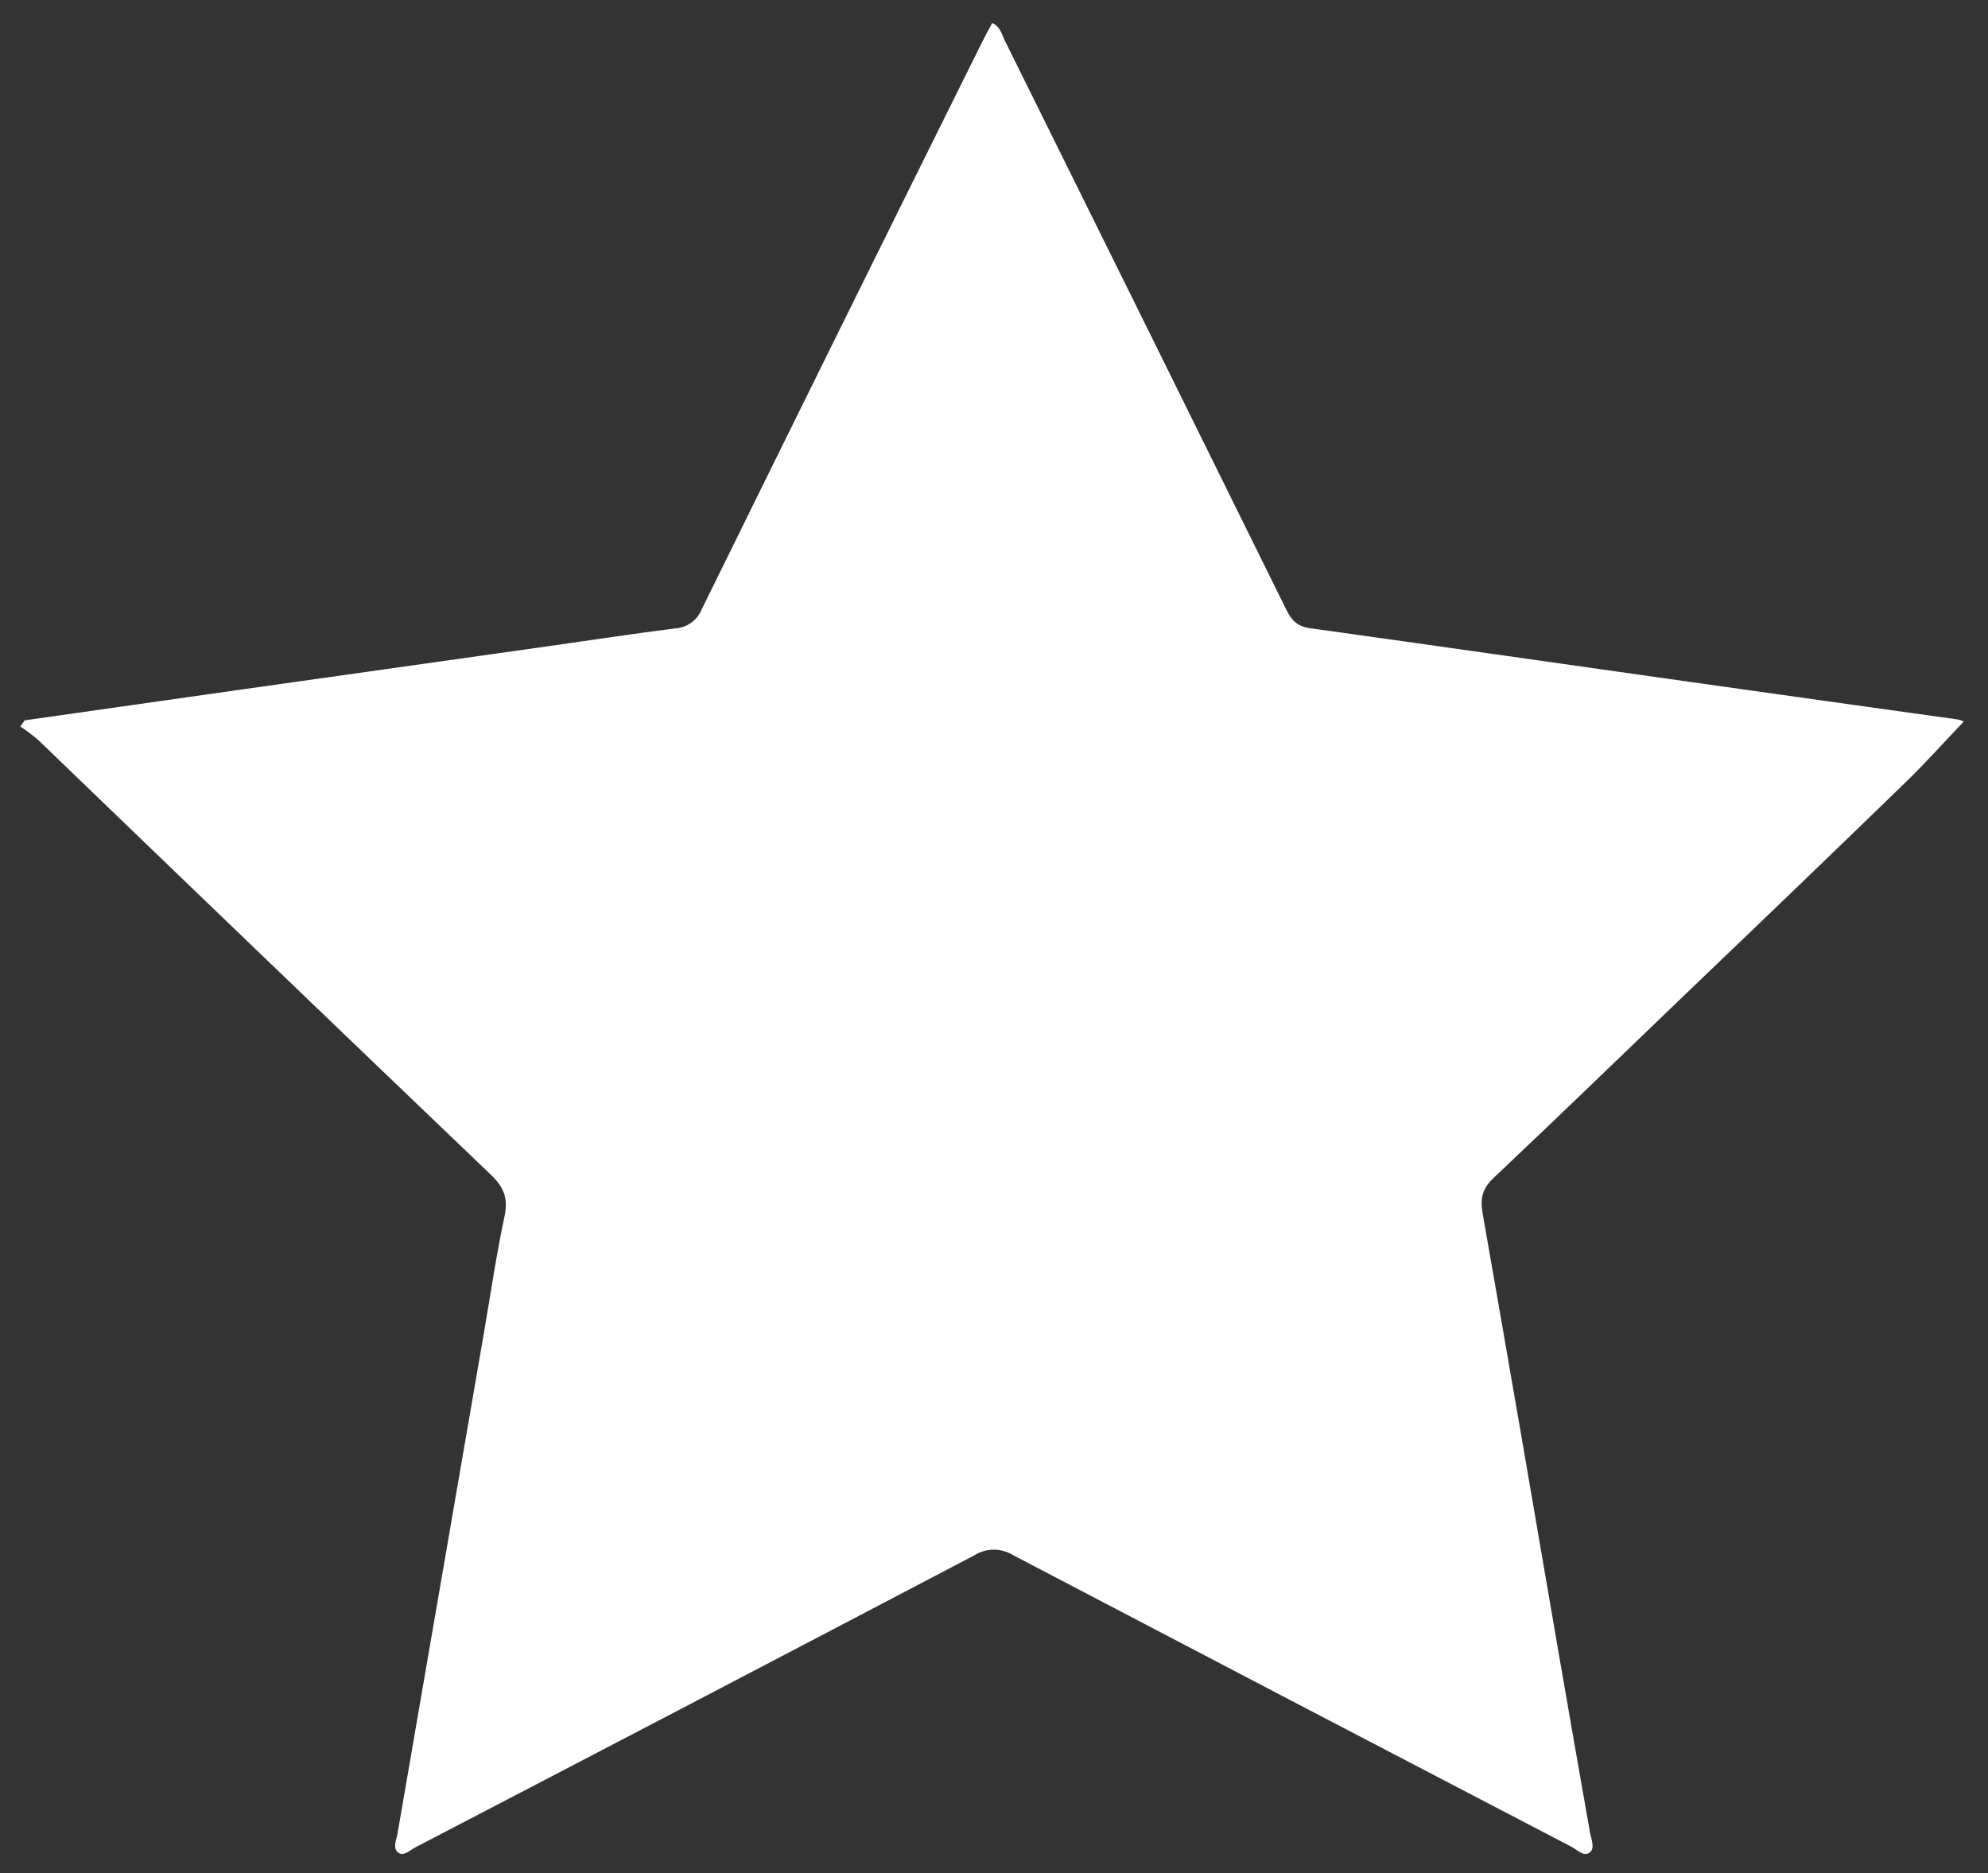 <svg width="69" height="65" viewBox="0 0 69 65" fill="none" xmlns="http://www.w3.org/2000/svg">
<rect x="0" y="0" width="69" height="65" fill="#333333" stroke="none"/>
<path d="M0.855 24.998C3.417 24.634 5.98 24.27 8.543 23.905C12.066 23.407 15.591 22.909 19.115 22.413C20.551 22.21 21.984 21.99 23.422 21.809C23.626 21.799 23.823 21.73 23.988 21.612C24.154 21.494 24.282 21.331 24.356 21.143C27.591 14.565 30.84 7.994 34.103 1.43C34.207 1.22 34.324 1.016 34.44 0.798C34.729 0.931 34.766 1.19 34.867 1.392C38.134 7.978 41.394 14.568 44.647 21.161C44.83 21.533 45.038 21.74 45.459 21.799C49.768 22.399 54.074 23.017 58.381 23.625C61.579 24.077 64.777 24.526 67.976 24.971C68.039 24.987 68.1 25.011 68.157 25.041C67.475 25.756 66.826 26.483 66.128 27.159C63.686 29.527 61.234 31.886 58.774 34.236C56.463 36.456 54.161 38.685 51.831 40.886C51.44 41.255 51.372 41.607 51.459 42.103C52.34 47.133 53.209 52.164 54.069 57.197C54.437 59.326 54.808 61.454 55.184 63.582C55.226 63.817 55.361 64.117 55.193 64.272C54.987 64.462 54.752 64.197 54.552 64.093C48.082 60.724 41.616 57.347 35.154 53.963C34.952 53.84 34.721 53.776 34.485 53.778C34.249 53.779 34.018 53.847 33.819 53.973C27.359 57.362 20.893 60.74 14.421 64.105C14.232 64.204 14.013 64.431 13.827 64.296C13.616 64.143 13.759 63.851 13.798 63.624C14.794 57.84 15.792 52.056 16.793 46.272C17.027 44.917 17.225 43.555 17.511 42.211C17.641 41.599 17.498 41.207 17.05 40.779C11.8 35.757 6.56 30.725 1.33 25.682C1.132 25.513 0.924 25.356 0.706 25.212L0.855 24.998Z" fill="white"/>
</svg>
